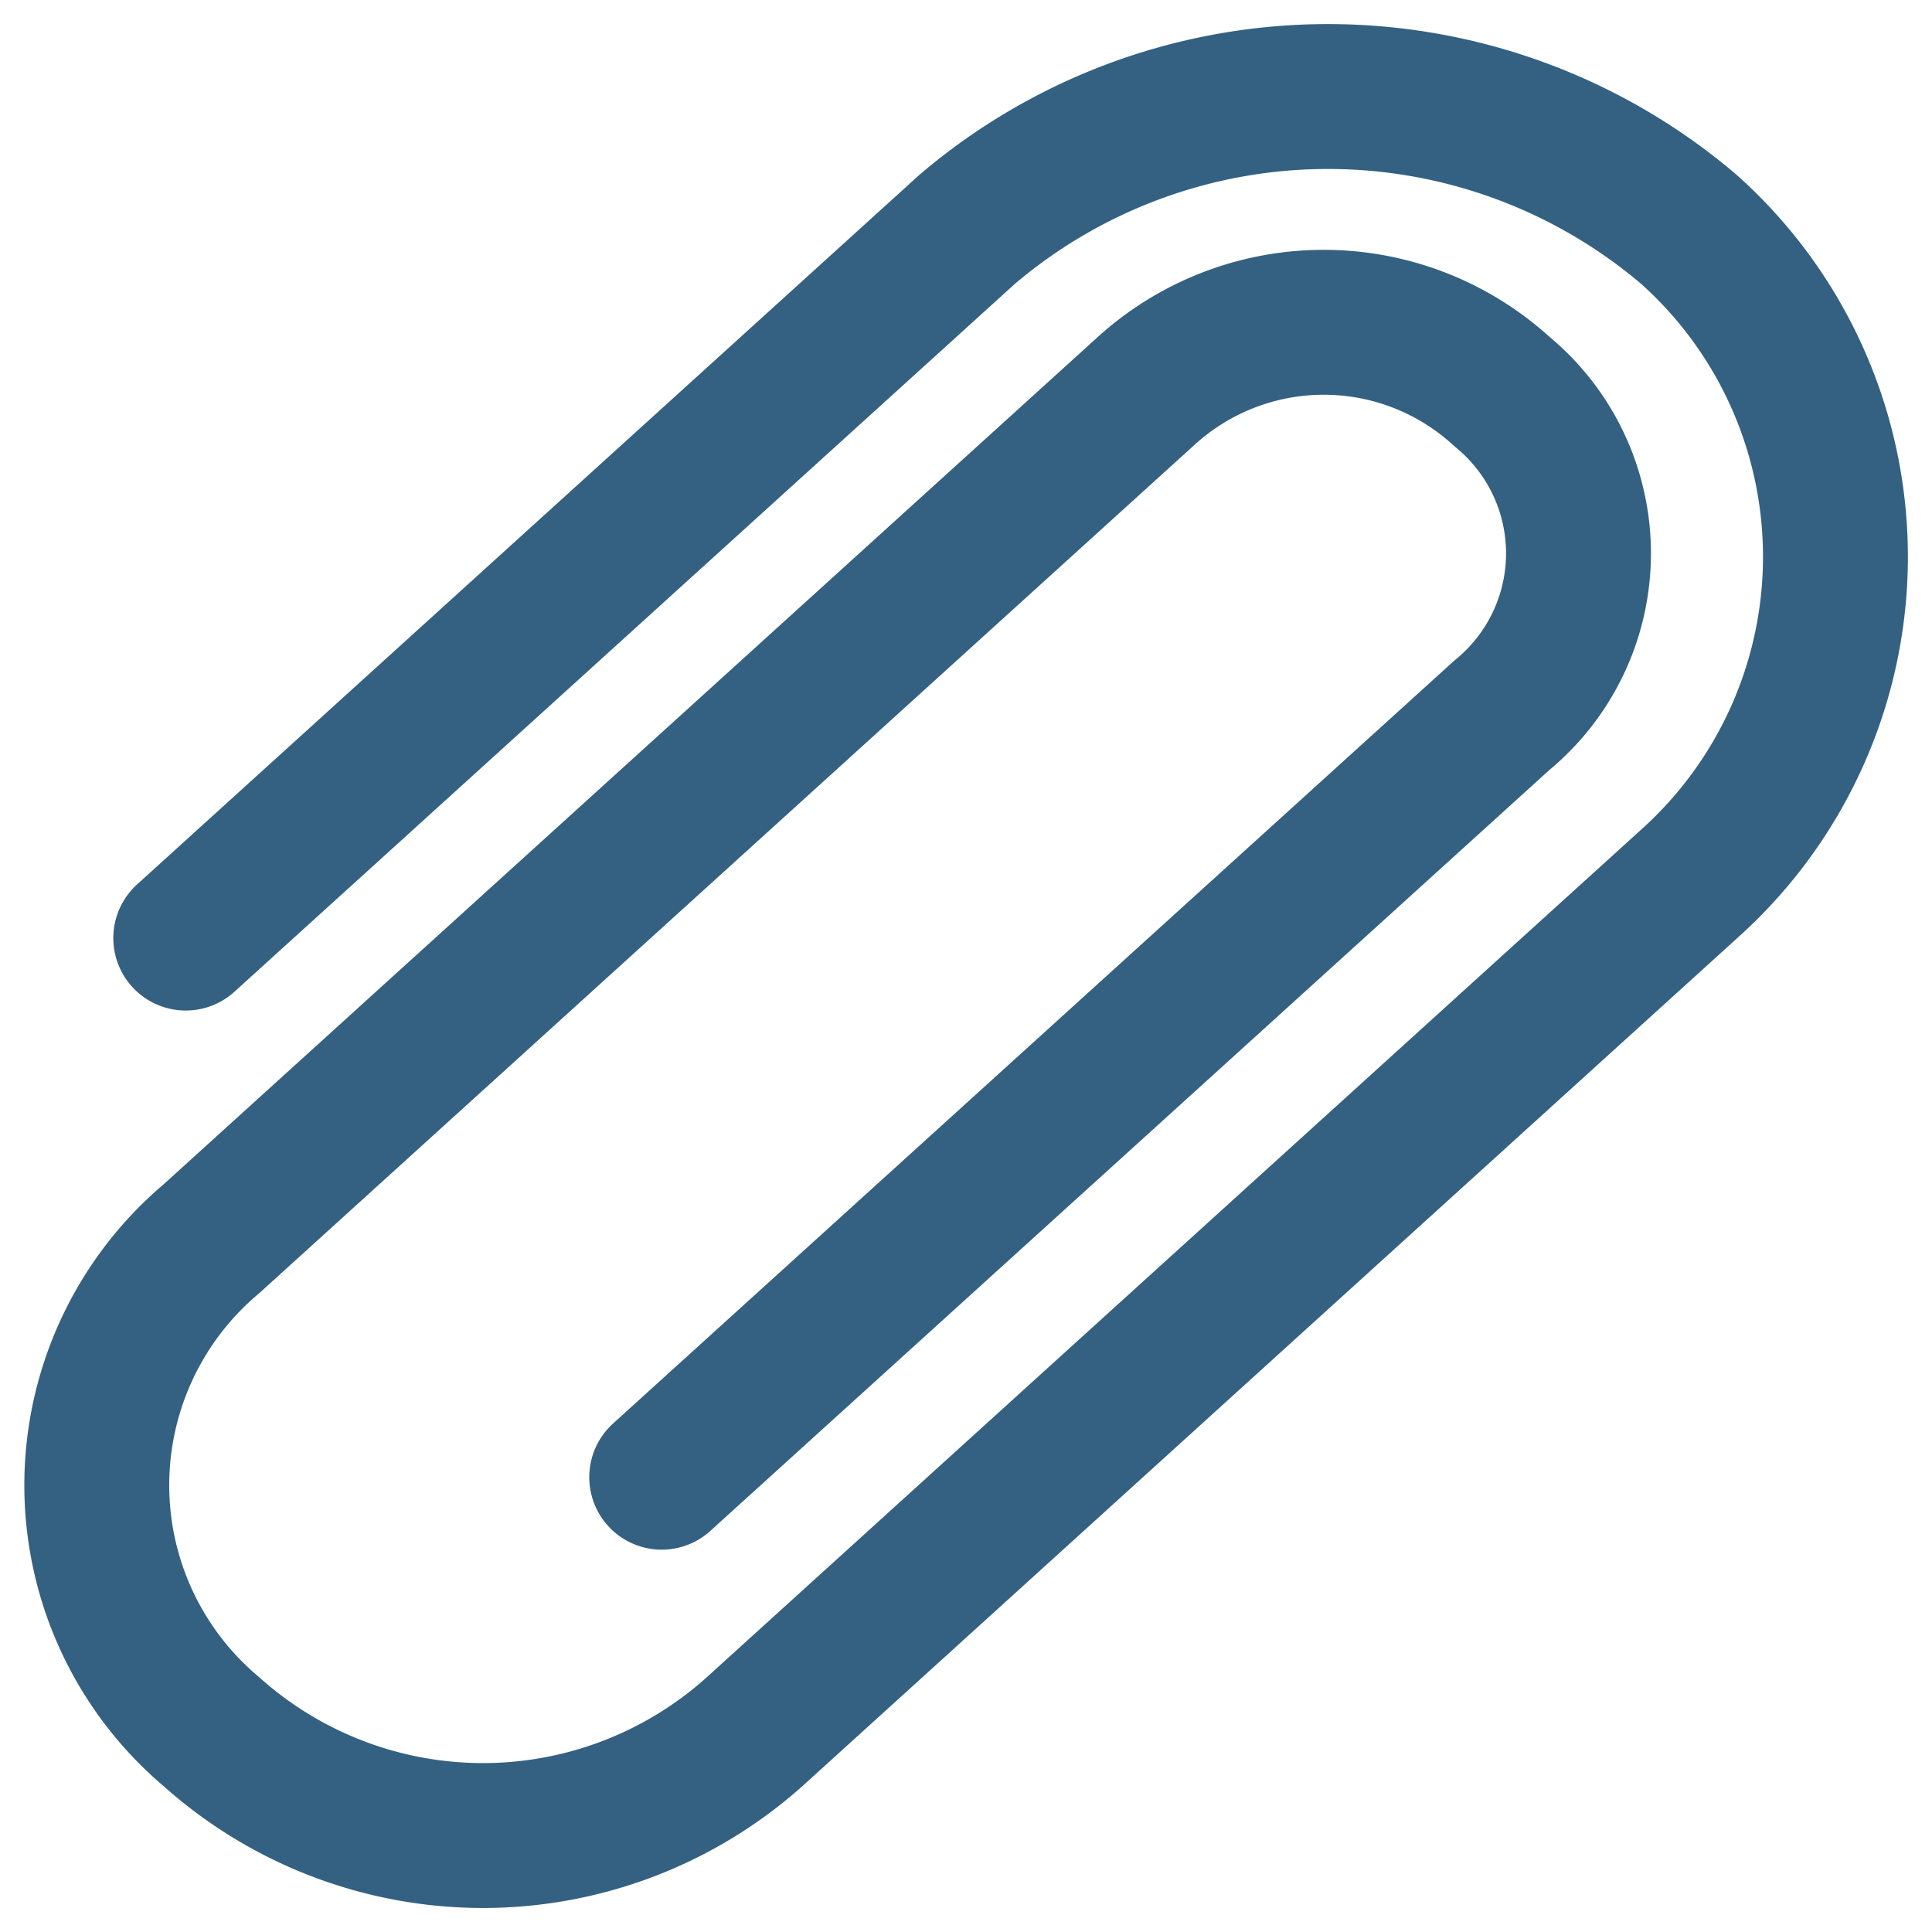 <svg xmlns="http://www.w3.org/2000/svg" xmlns:xlink="http://www.w3.org/1999/xlink" width="20" height="20" viewBox="0 0 20 20">
  <defs>
    <clipPath id="clip-Icon_Clip">
      <rect width="20" height="20"/>
    </clipPath>
  </defs>
  <g id="Icon_Clip" clip-path="url(#clip-Icon_Clip)">
    <g id="グループ_10556" data-name="グループ 10556" transform="translate(-9.253 -9.251)">
      <g id="グループ_9923" data-name="グループ 9923" transform="translate(10.253 10.251)">
        <path id="パス_2007" data-name="パス 2007" d="M1.373,9.186,9.461,1.85a5.762,5.762,0,0,1,7.473,0,4.544,4.544,0,0,1,0,6.777L7.263,17.4a4.214,4.214,0,0,1-5.626,0,3.336,3.336,0,0,1,0-5.1l9.67-8.771a2.733,2.733,0,0,1,3.692,0,2.167,2.167,0,0,1,0,3.349L6.3,14.767" transform="translate(-0.45 -0.475)" fill="none" stroke="#346181" stroke-linecap="round" stroke-linejoin="round" stroke-miterlimit="10" stroke-width="1.5"/>
      </g>
    </g>
  </g>
</svg>
